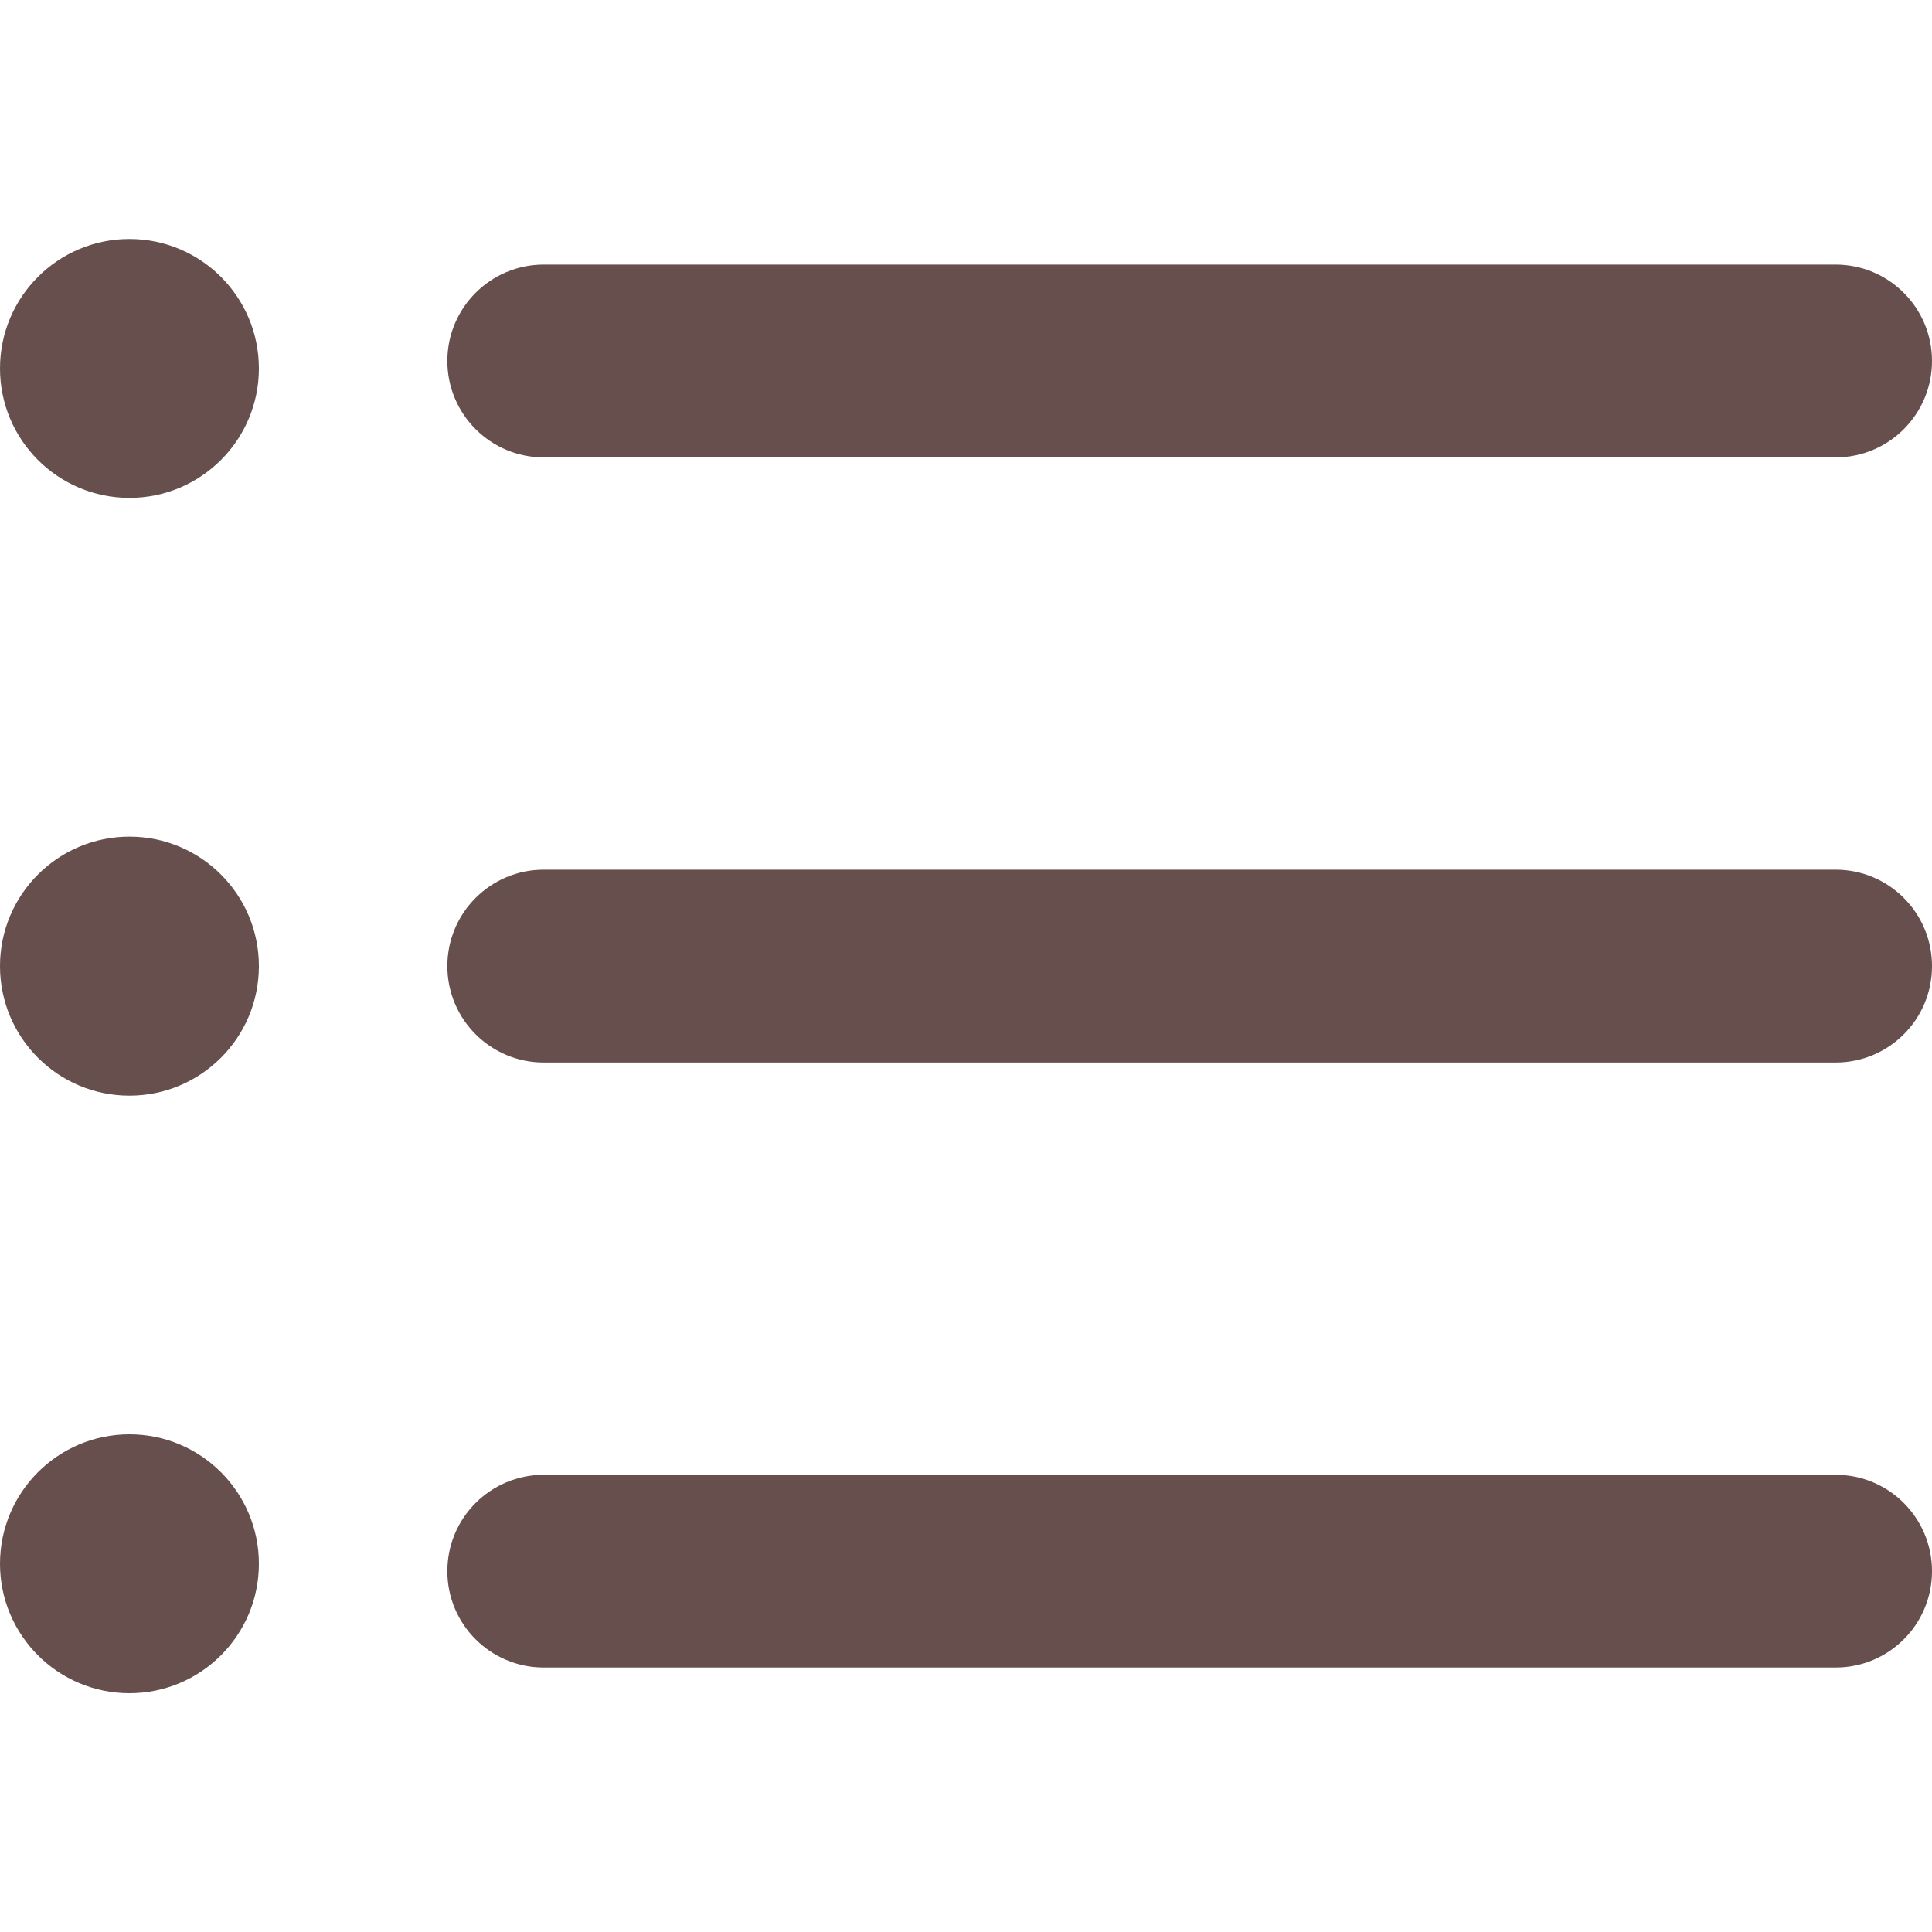 <svg width="20" height="20" viewBox="0 0 20 20" fill="none" xmlns="http://www.w3.org/2000/svg">
<g clip-path="url(#clip0)">
<path d="M19.003 17.262H5.629C5.078 17.262 4.631 16.816 4.631 16.265C4.631 15.713 5.078 15.267 5.629 15.267H19.002C19.554 15.267 20 15.713 20 16.265C20 16.816 19.554 17.262 19.003 17.262Z" fill="#664F4C"/>
<path d="M19.003 10.999H5.629C5.078 10.999 4.631 10.552 4.631 10.001C4.631 9.45 5.078 9.003 5.629 9.003H19.002C19.554 9.003 20 9.45 20 10.001C20.001 10.552 19.554 10.999 19.003 10.999Z" fill="#664F4C"/>
<path d="M19.003 4.735H5.629C5.078 4.735 4.631 4.288 4.631 3.737C4.631 3.186 5.078 2.739 5.629 2.739H19.002C19.554 2.739 20 3.186 20 3.737C20 4.288 19.554 4.735 19.003 4.735Z" fill="#664F4C"/>
<path d="M1.34 5.154C2.08 5.154 2.68 4.554 2.68 3.814C2.68 3.074 2.08 2.474 1.34 2.474C0.6 2.474 0 3.074 0 3.814C0 4.554 0.6 5.154 1.34 5.154Z" fill="#664F4C"/>
<path d="M1.34 11.342C2.08 11.342 2.68 10.742 2.68 10.001C2.68 9.261 2.08 8.661 1.34 8.661C0.6 8.661 0 9.261 0 10.001C0 10.742 0.6 11.342 1.34 11.342Z" fill="#664F4C"/>
<path d="M1.34 17.528C2.08 17.528 2.68 16.928 2.68 16.188C2.68 15.448 2.08 14.848 1.34 14.848C0.6 14.848 0 15.448 0 16.188C0 16.928 0.6 17.528 1.34 17.528Z" fill="#664F4C"/>
</g>
<defs>
<clipPath id="clip0">
<rect width="20" height="20" fill="#664F4C"/>
</clipPath>
</defs>
</svg>
